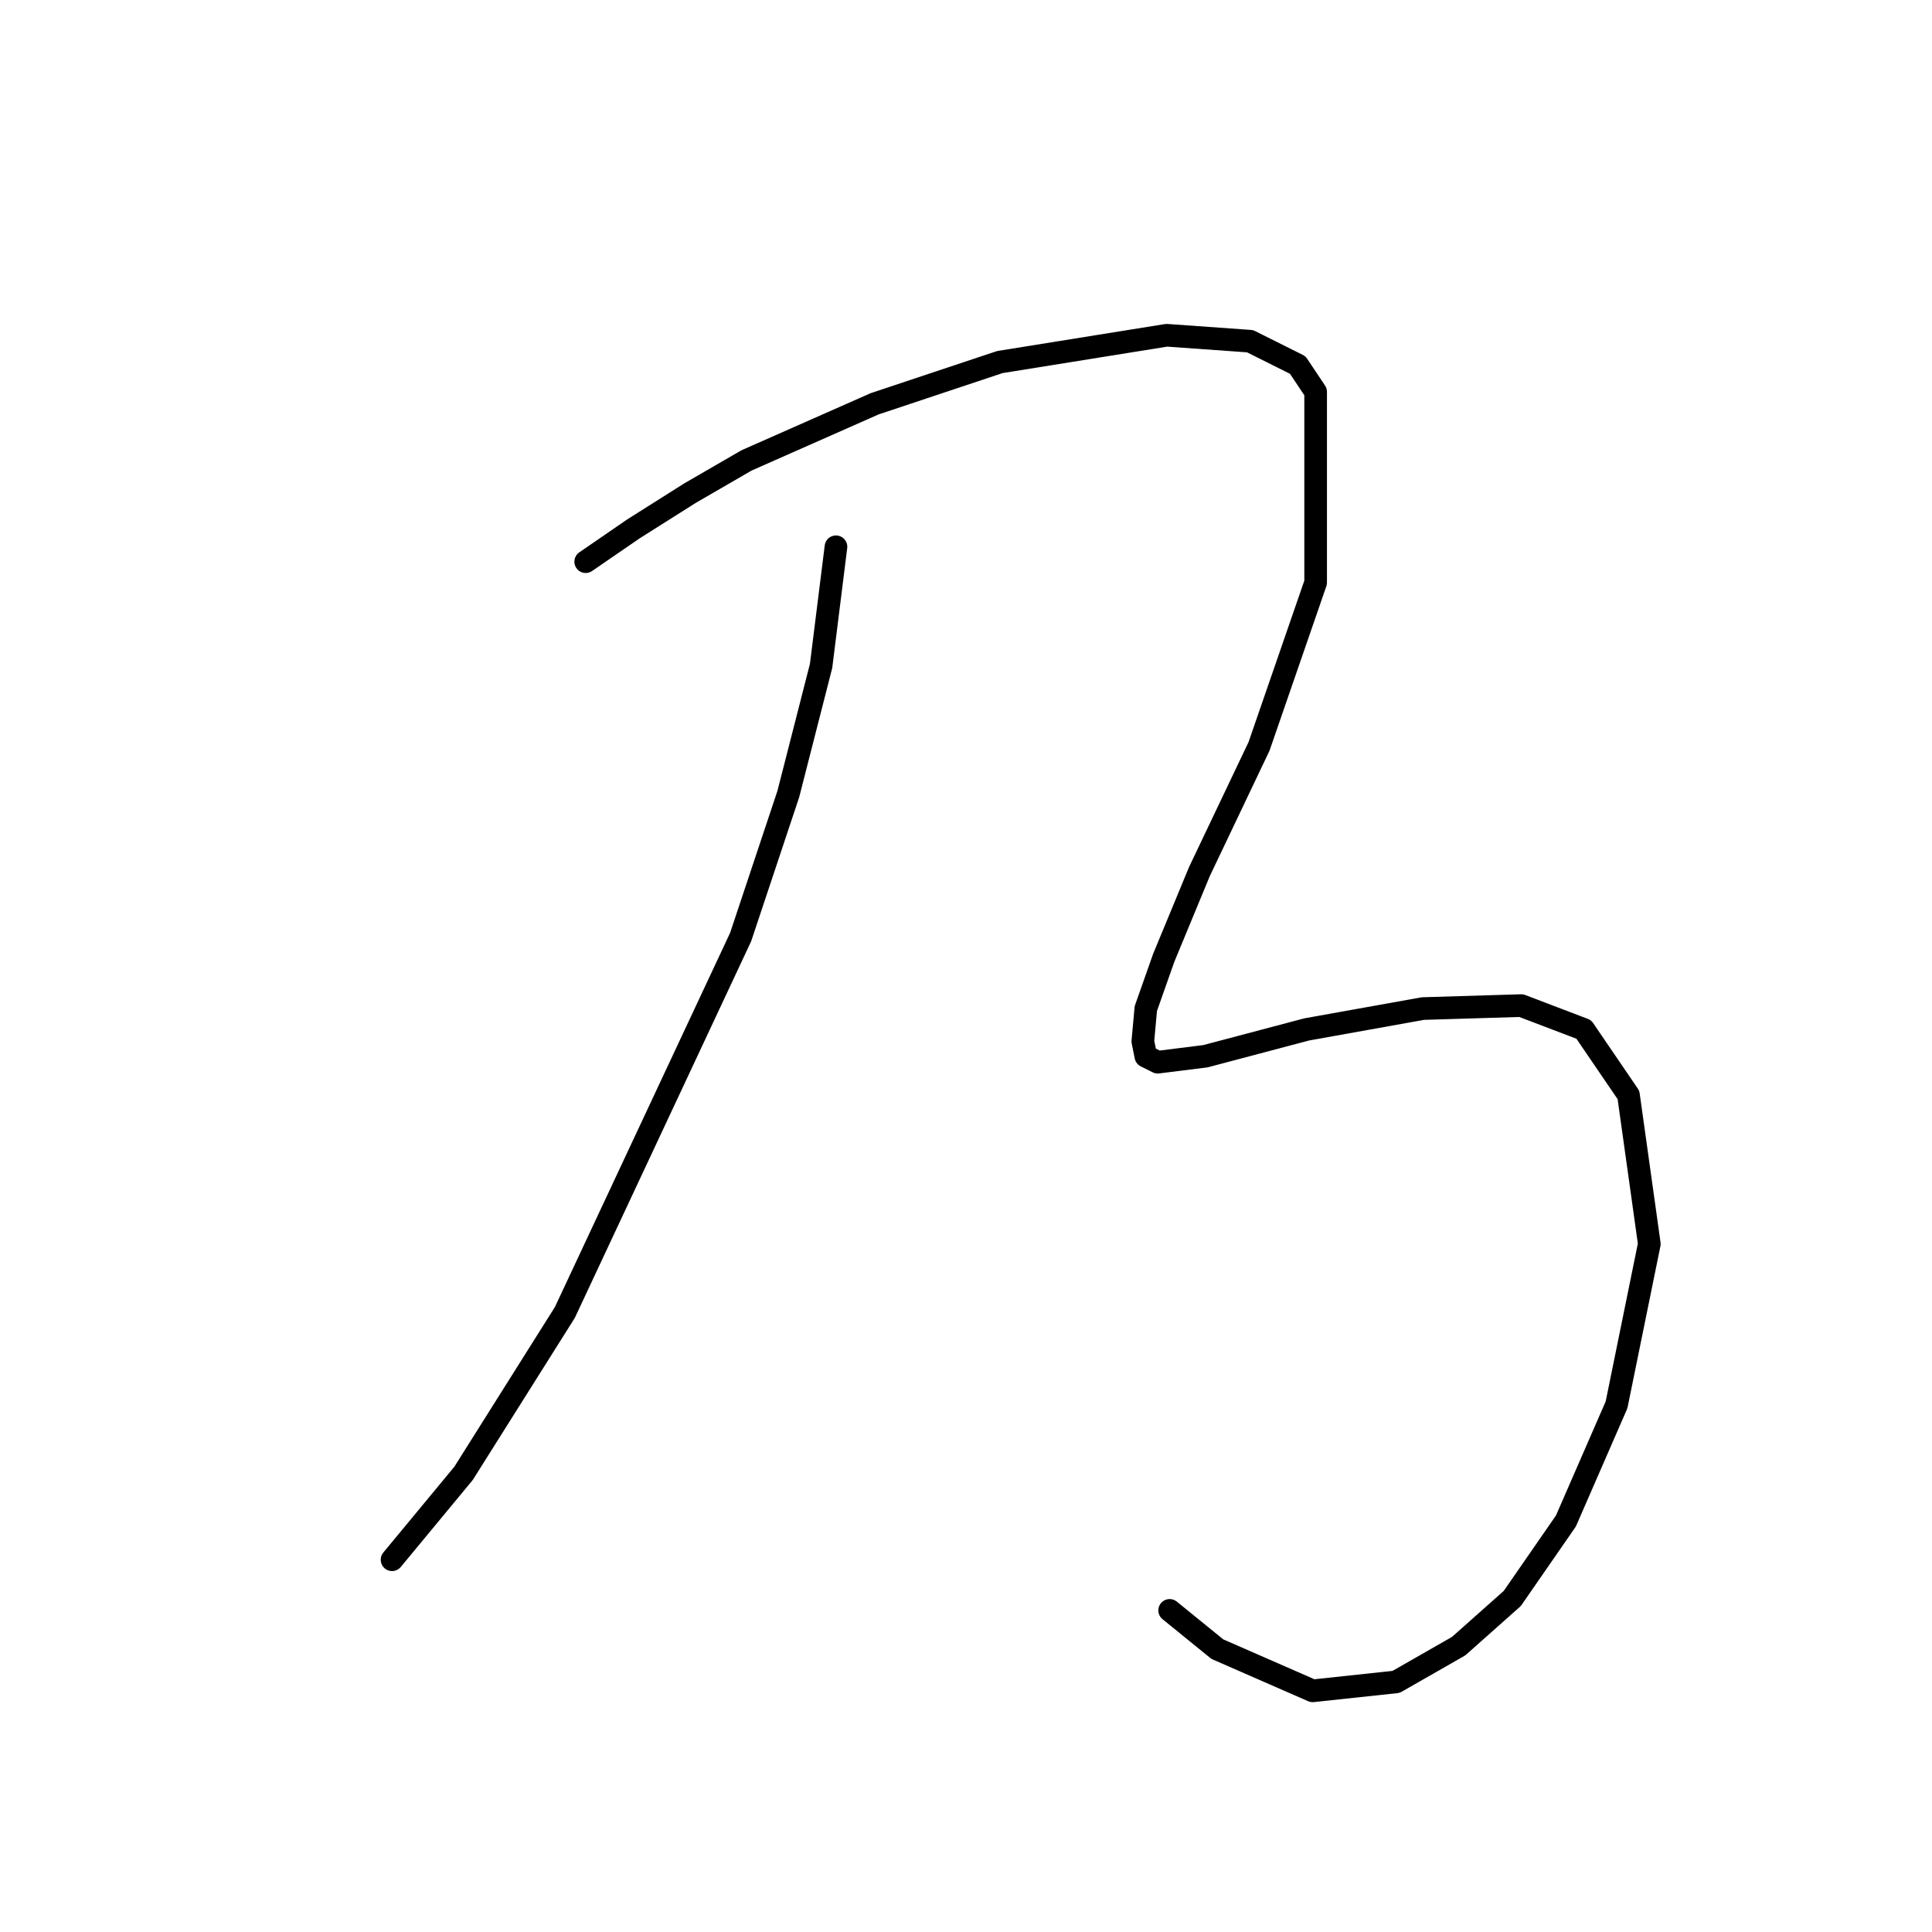 <?xml version="1.0" standalone="no"?>
    <svg width="256" height="256" xmlns="http://www.w3.org/2000/svg" version="1.1">
    <polyline stroke="black" stroke-width="3" stroke-linecap="round" fill="transparent" stroke-linejoin="round" points="110.77 72.451 108.797 88.242 104.454 105.217 98.138 124.166 74.846 173.908 61.424 195.225 51.949 206.674 51.949 206.674 " />
        <polyline stroke="black" stroke-width="3" stroke-linecap="round" fill="transparent" stroke-linejoin="round" points="77.609 74.425 83.926 70.083 91.427 65.345 98.927 61.003 115.902 53.502 132.483 47.975 154.59 44.423 165.644 45.212 171.96 48.37 174.329 51.923 174.329 77.189 166.828 98.901 158.933 115.482 154.195 126.93 151.827 133.641 151.432 137.984 151.827 139.957 153.406 140.747 159.722 139.957 173.144 136.404 188.541 133.641 201.568 133.246 209.858 136.404 215.78 145.089 218.543 164.828 214.201 186.146 207.49 201.542 200.384 211.806 193.278 218.122 184.988 222.86 173.934 224.044 161.301 218.517 154.985 213.385 154.985 213.385 " />
        </svg>